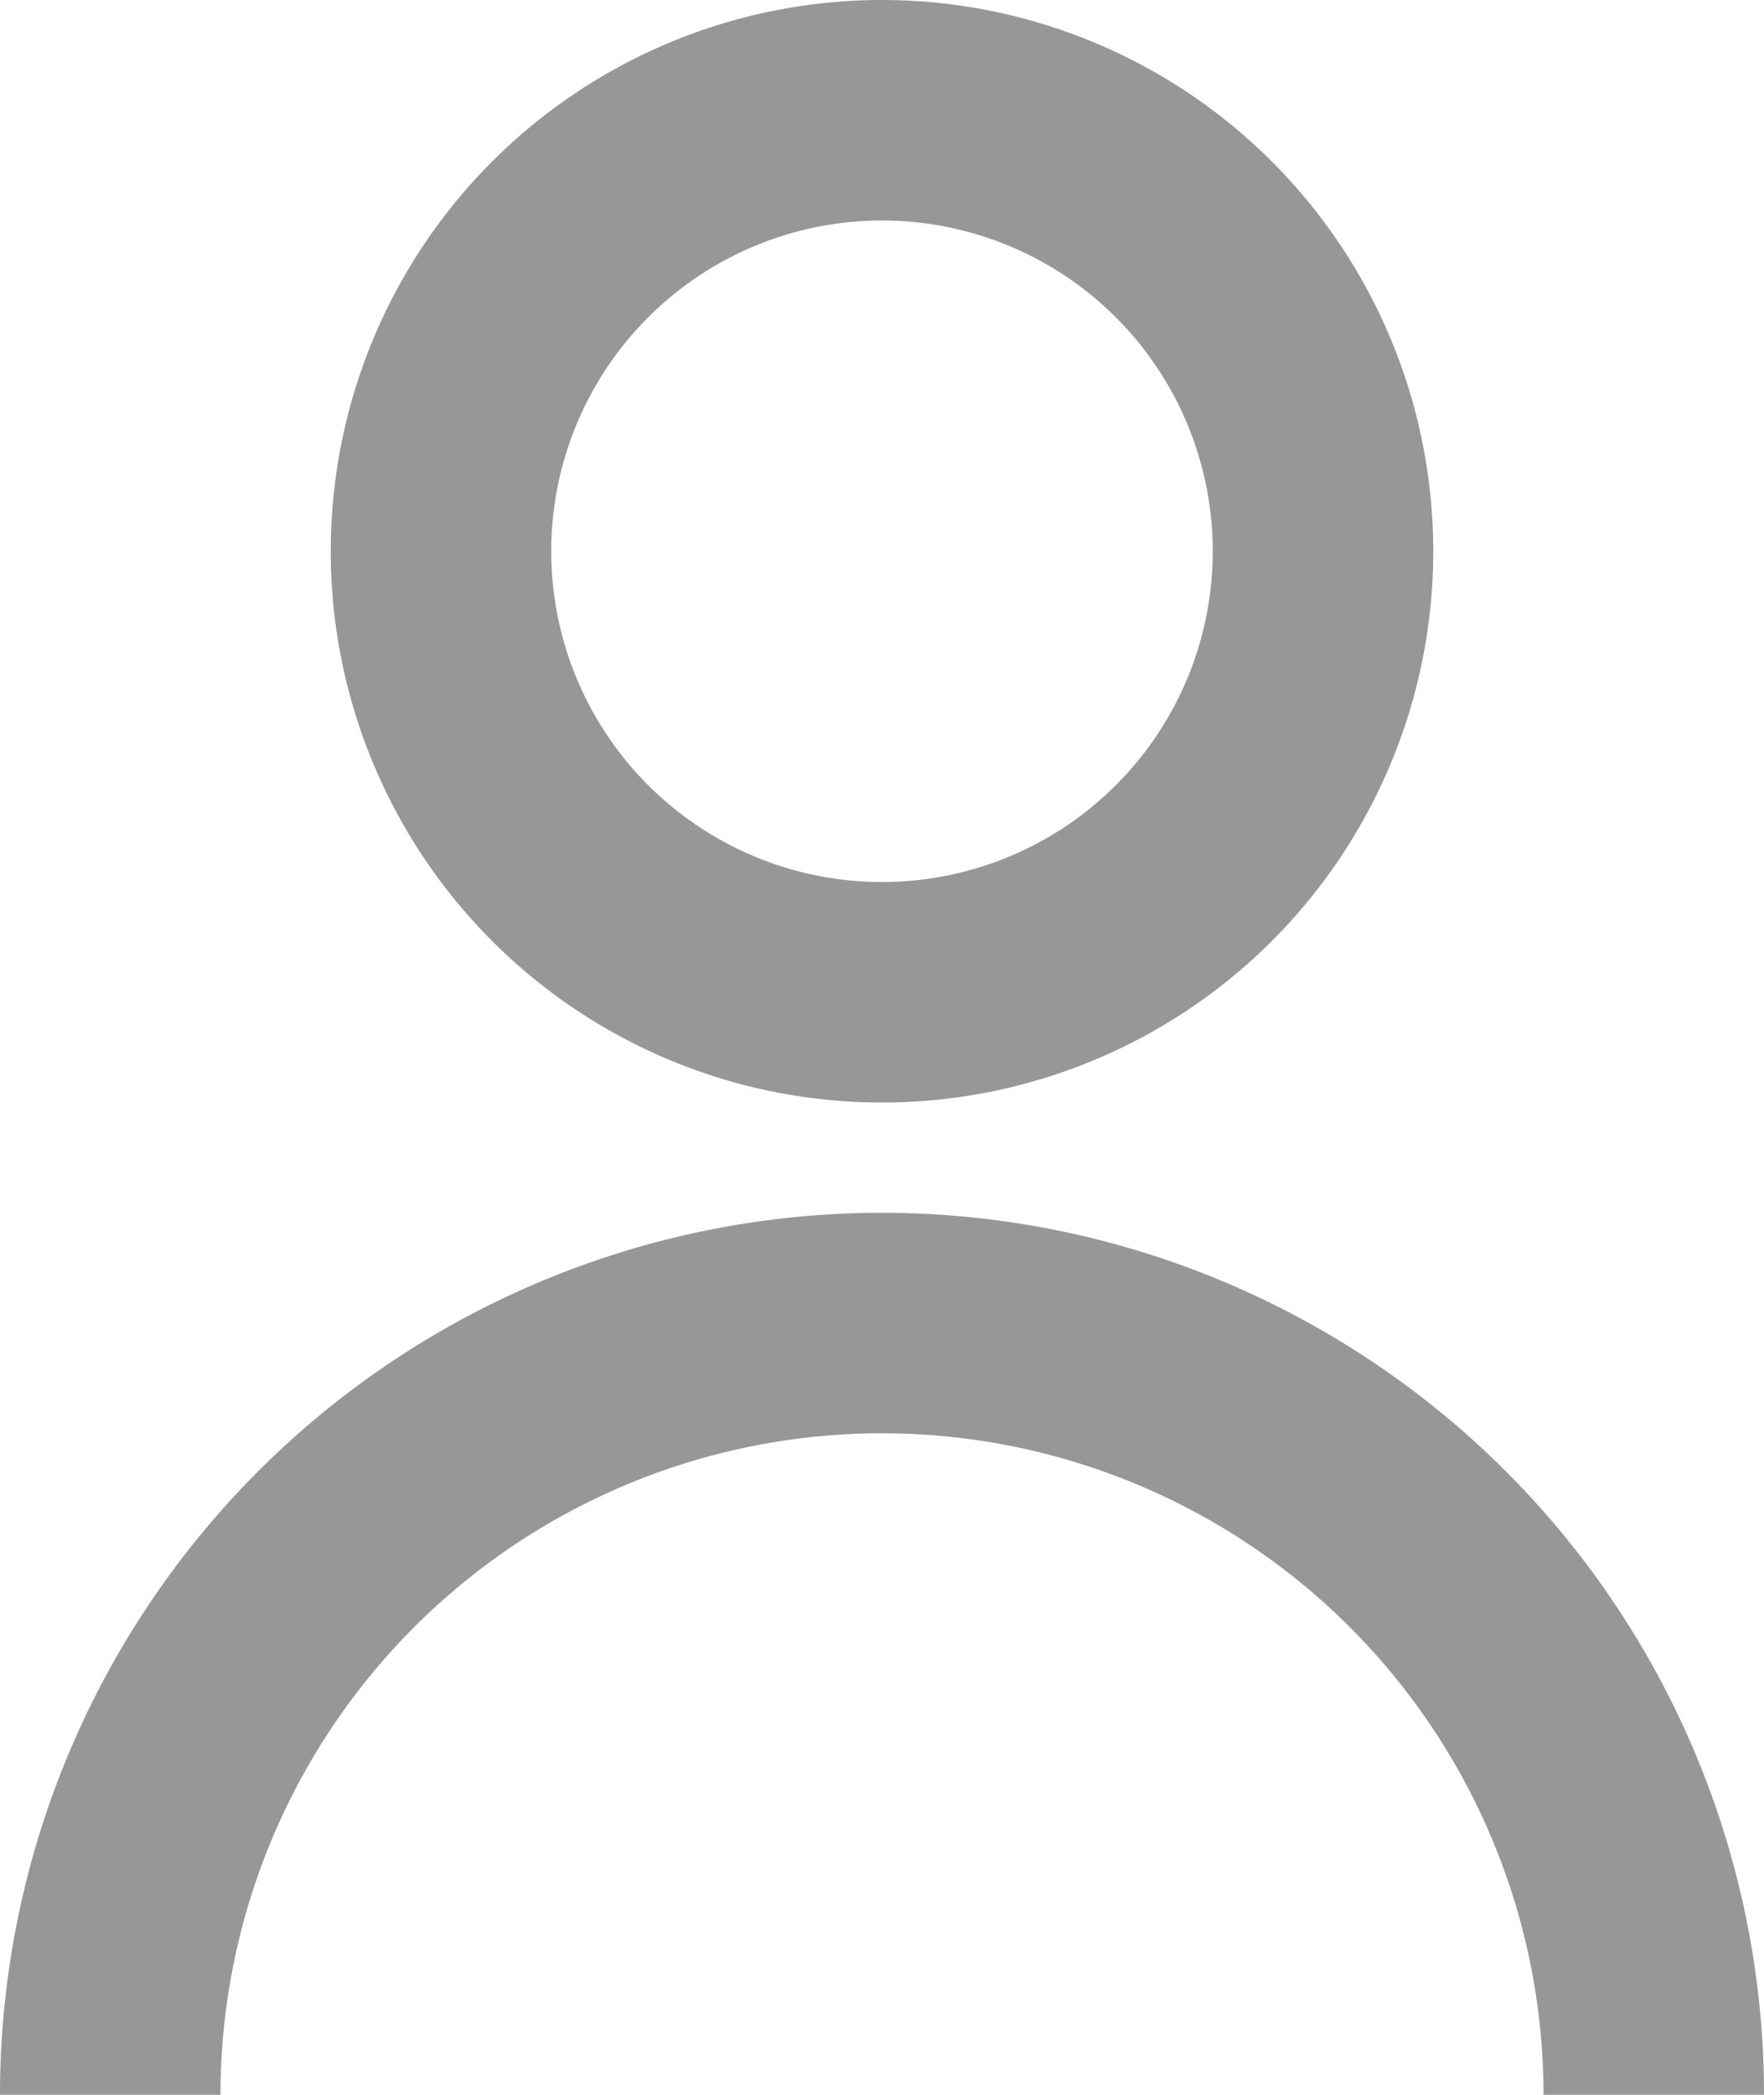 <svg id="user" xmlns="http://www.w3.org/2000/svg" width="14.688" height="17.442" viewBox="0 0 14.688 17.442">
  <path id="Trazado_86" data-name="Trazado 86" d="M7,7.59a4.59,4.59,0,1,1,4.59,4.59A4.59,4.59,0,0,1,7,7.59Zm4.59,2.754A2.754,2.754,0,1,0,8.836,7.59,2.754,2.754,0,0,0,11.59,10.344Z" transform="translate(-4.246 -3)" fill="#979797"/>
  <path id="Trazado_87" data-name="Trazado 87" d="M6.151,16.151A7.344,7.344,0,0,0,4,21.344H5.836a5.508,5.508,0,0,1,11.016,0h1.836A7.344,7.344,0,0,0,6.151,16.151Z" transform="translate(-4 -3.902)" fill="#979797"/>
</svg>
